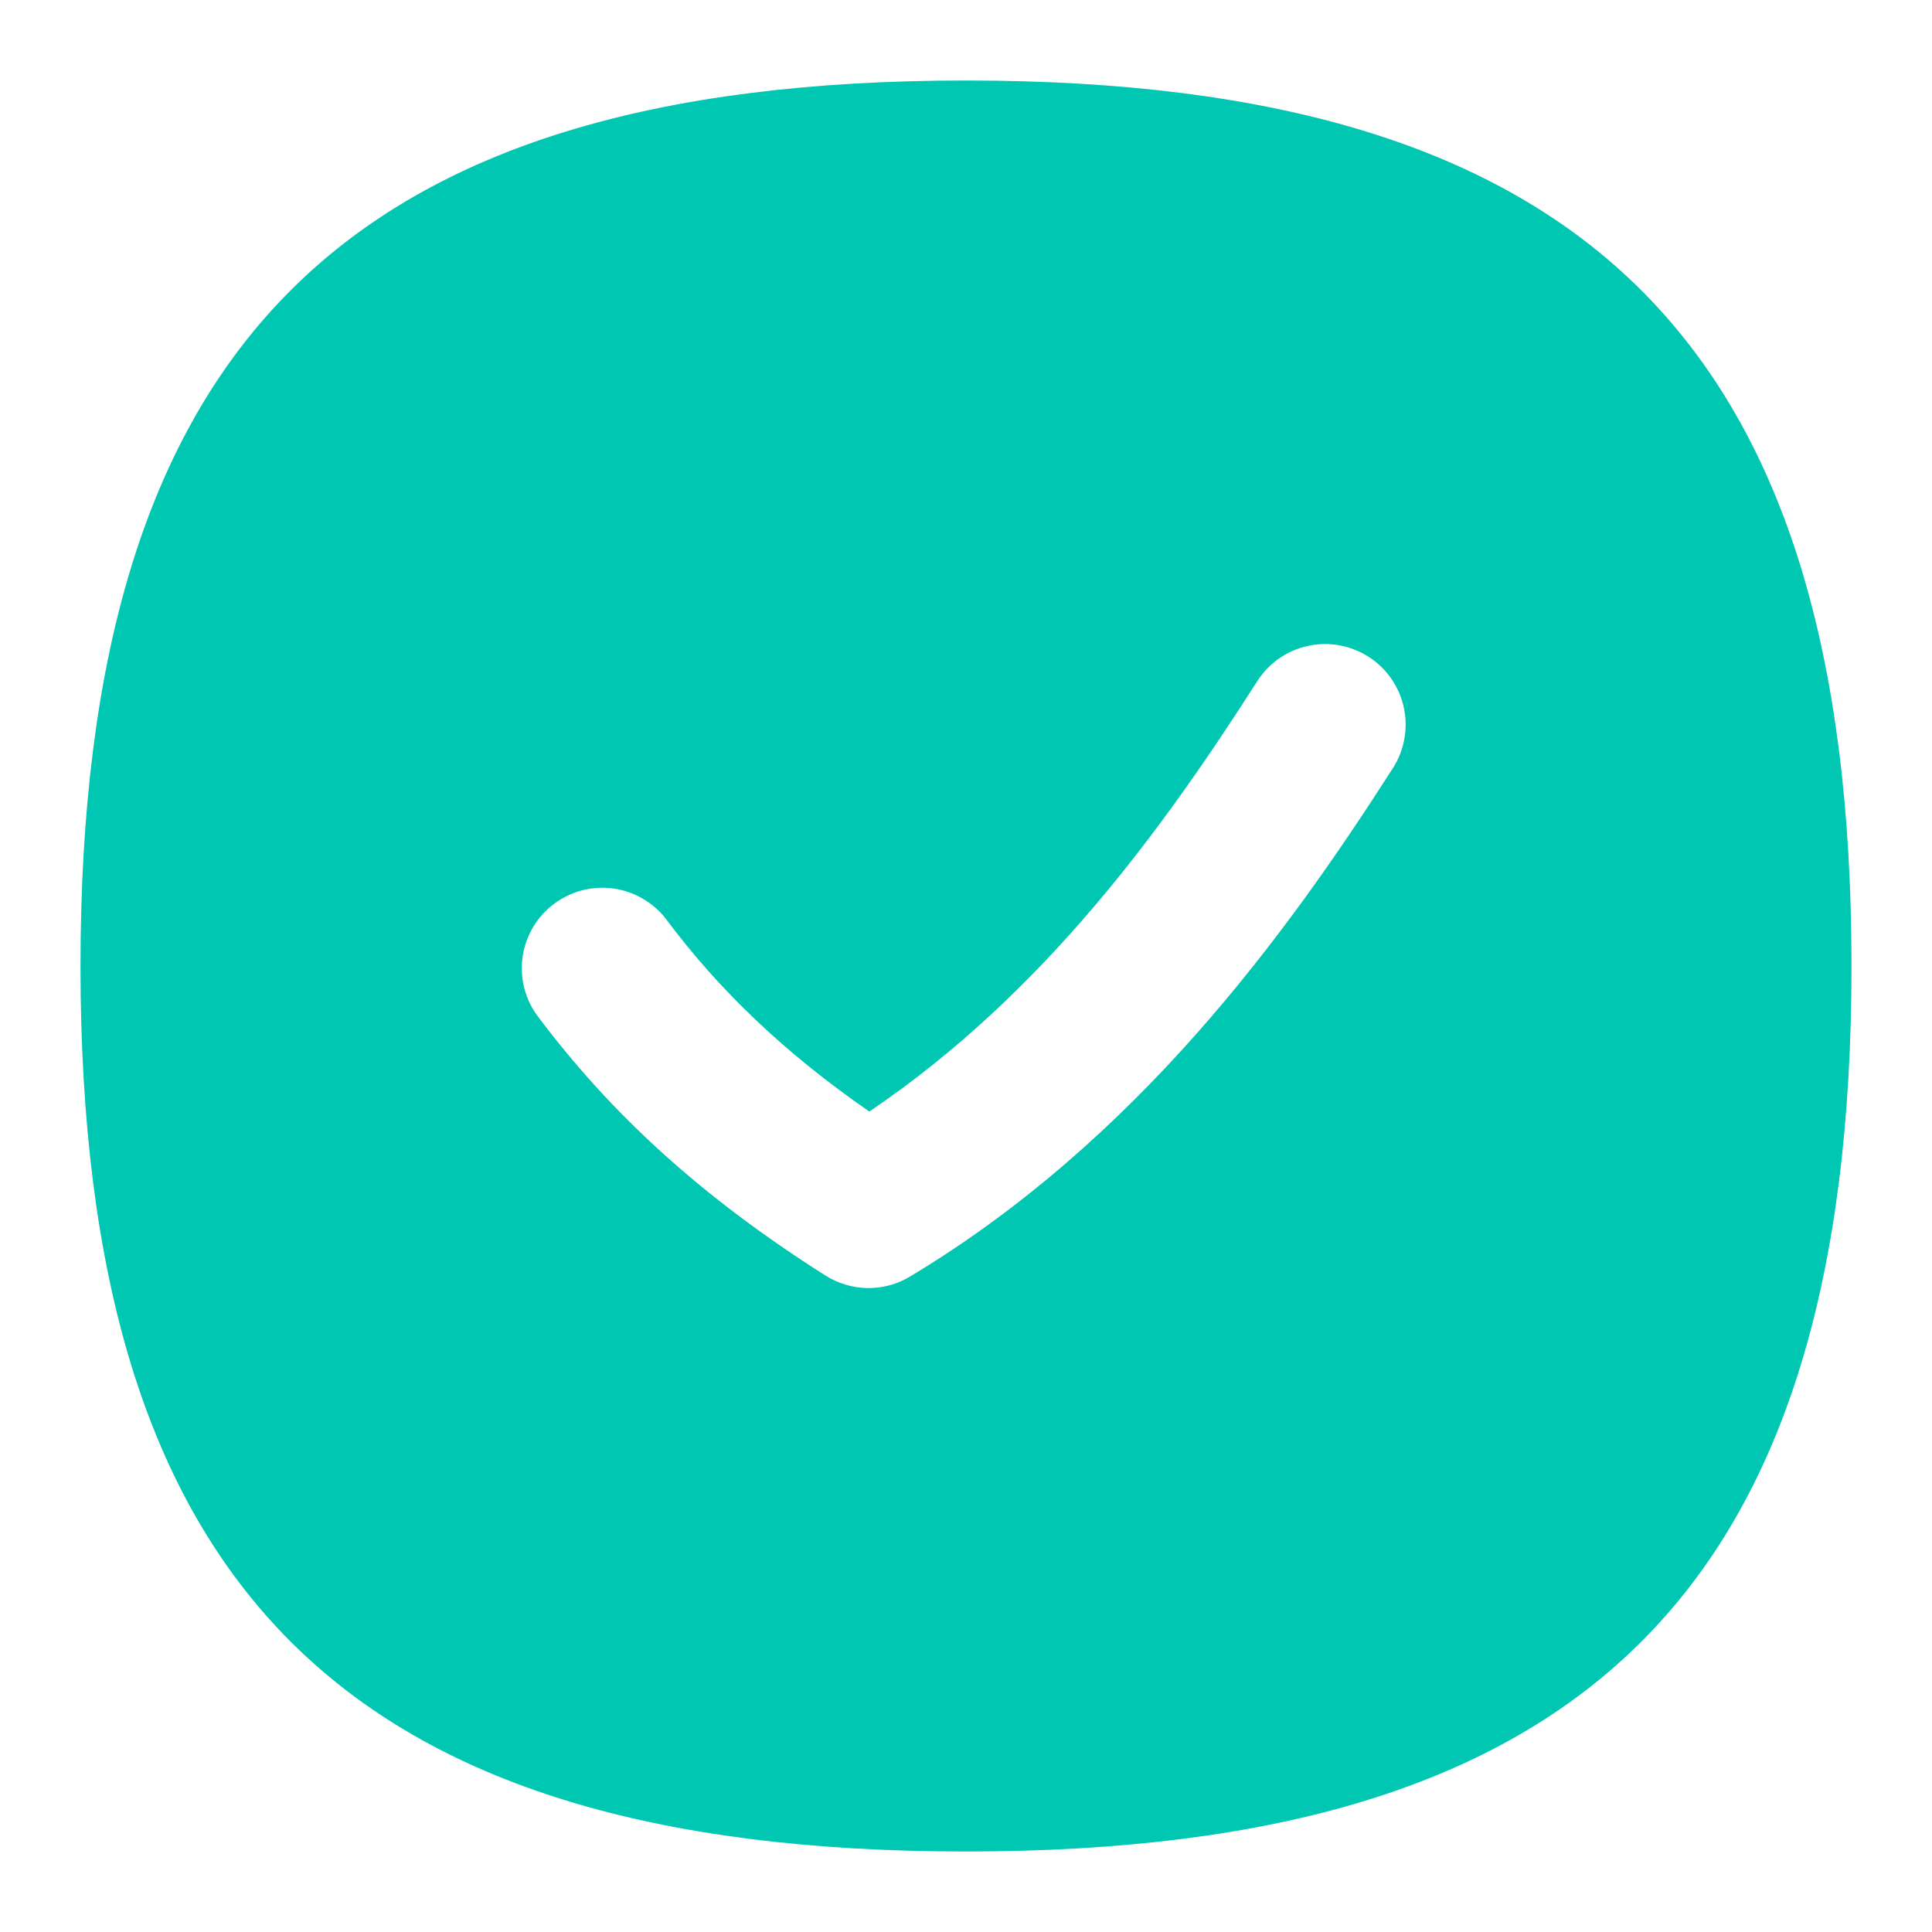 <svg width="24" height="24" viewBox="0 0 24 24" fill="none" xmlns="http://www.w3.org/2000/svg">
<path d="M12 1C4.29 1 1 4.29 1 12C1 19.71 4.29 23 12 23C19.71 23 23 19.71 23 12C23 4.29 19.71 1 12 1ZM17.305 9.539C15.993 11.592 14.125 14.165 11.304 15.858C11.145 15.954 10.963 16.003 10.777 16.001C10.592 15.998 10.411 15.944 10.254 15.845C8.734 14.882 7.593 13.85 6.66 12.597C6.512 12.384 6.453 12.122 6.495 11.866C6.537 11.61 6.677 11.38 6.885 11.226C7.093 11.071 7.353 11.003 7.61 11.036C7.867 11.069 8.101 11.201 8.263 11.403C8.937 12.308 9.751 13.082 10.799 13.808C12.959 12.348 14.443 10.301 15.618 8.462C15.689 8.351 15.78 8.256 15.888 8.18C15.996 8.105 16.117 8.052 16.246 8.024C16.374 7.995 16.507 7.993 16.636 8.016C16.765 8.039 16.889 8.087 17 8.158C17.11 8.228 17.206 8.32 17.281 8.428C17.356 8.535 17.41 8.657 17.438 8.785C17.466 8.913 17.469 9.046 17.446 9.175C17.423 9.305 17.376 9.428 17.305 9.539Z" fill="#00C7B1"/>
</svg>

